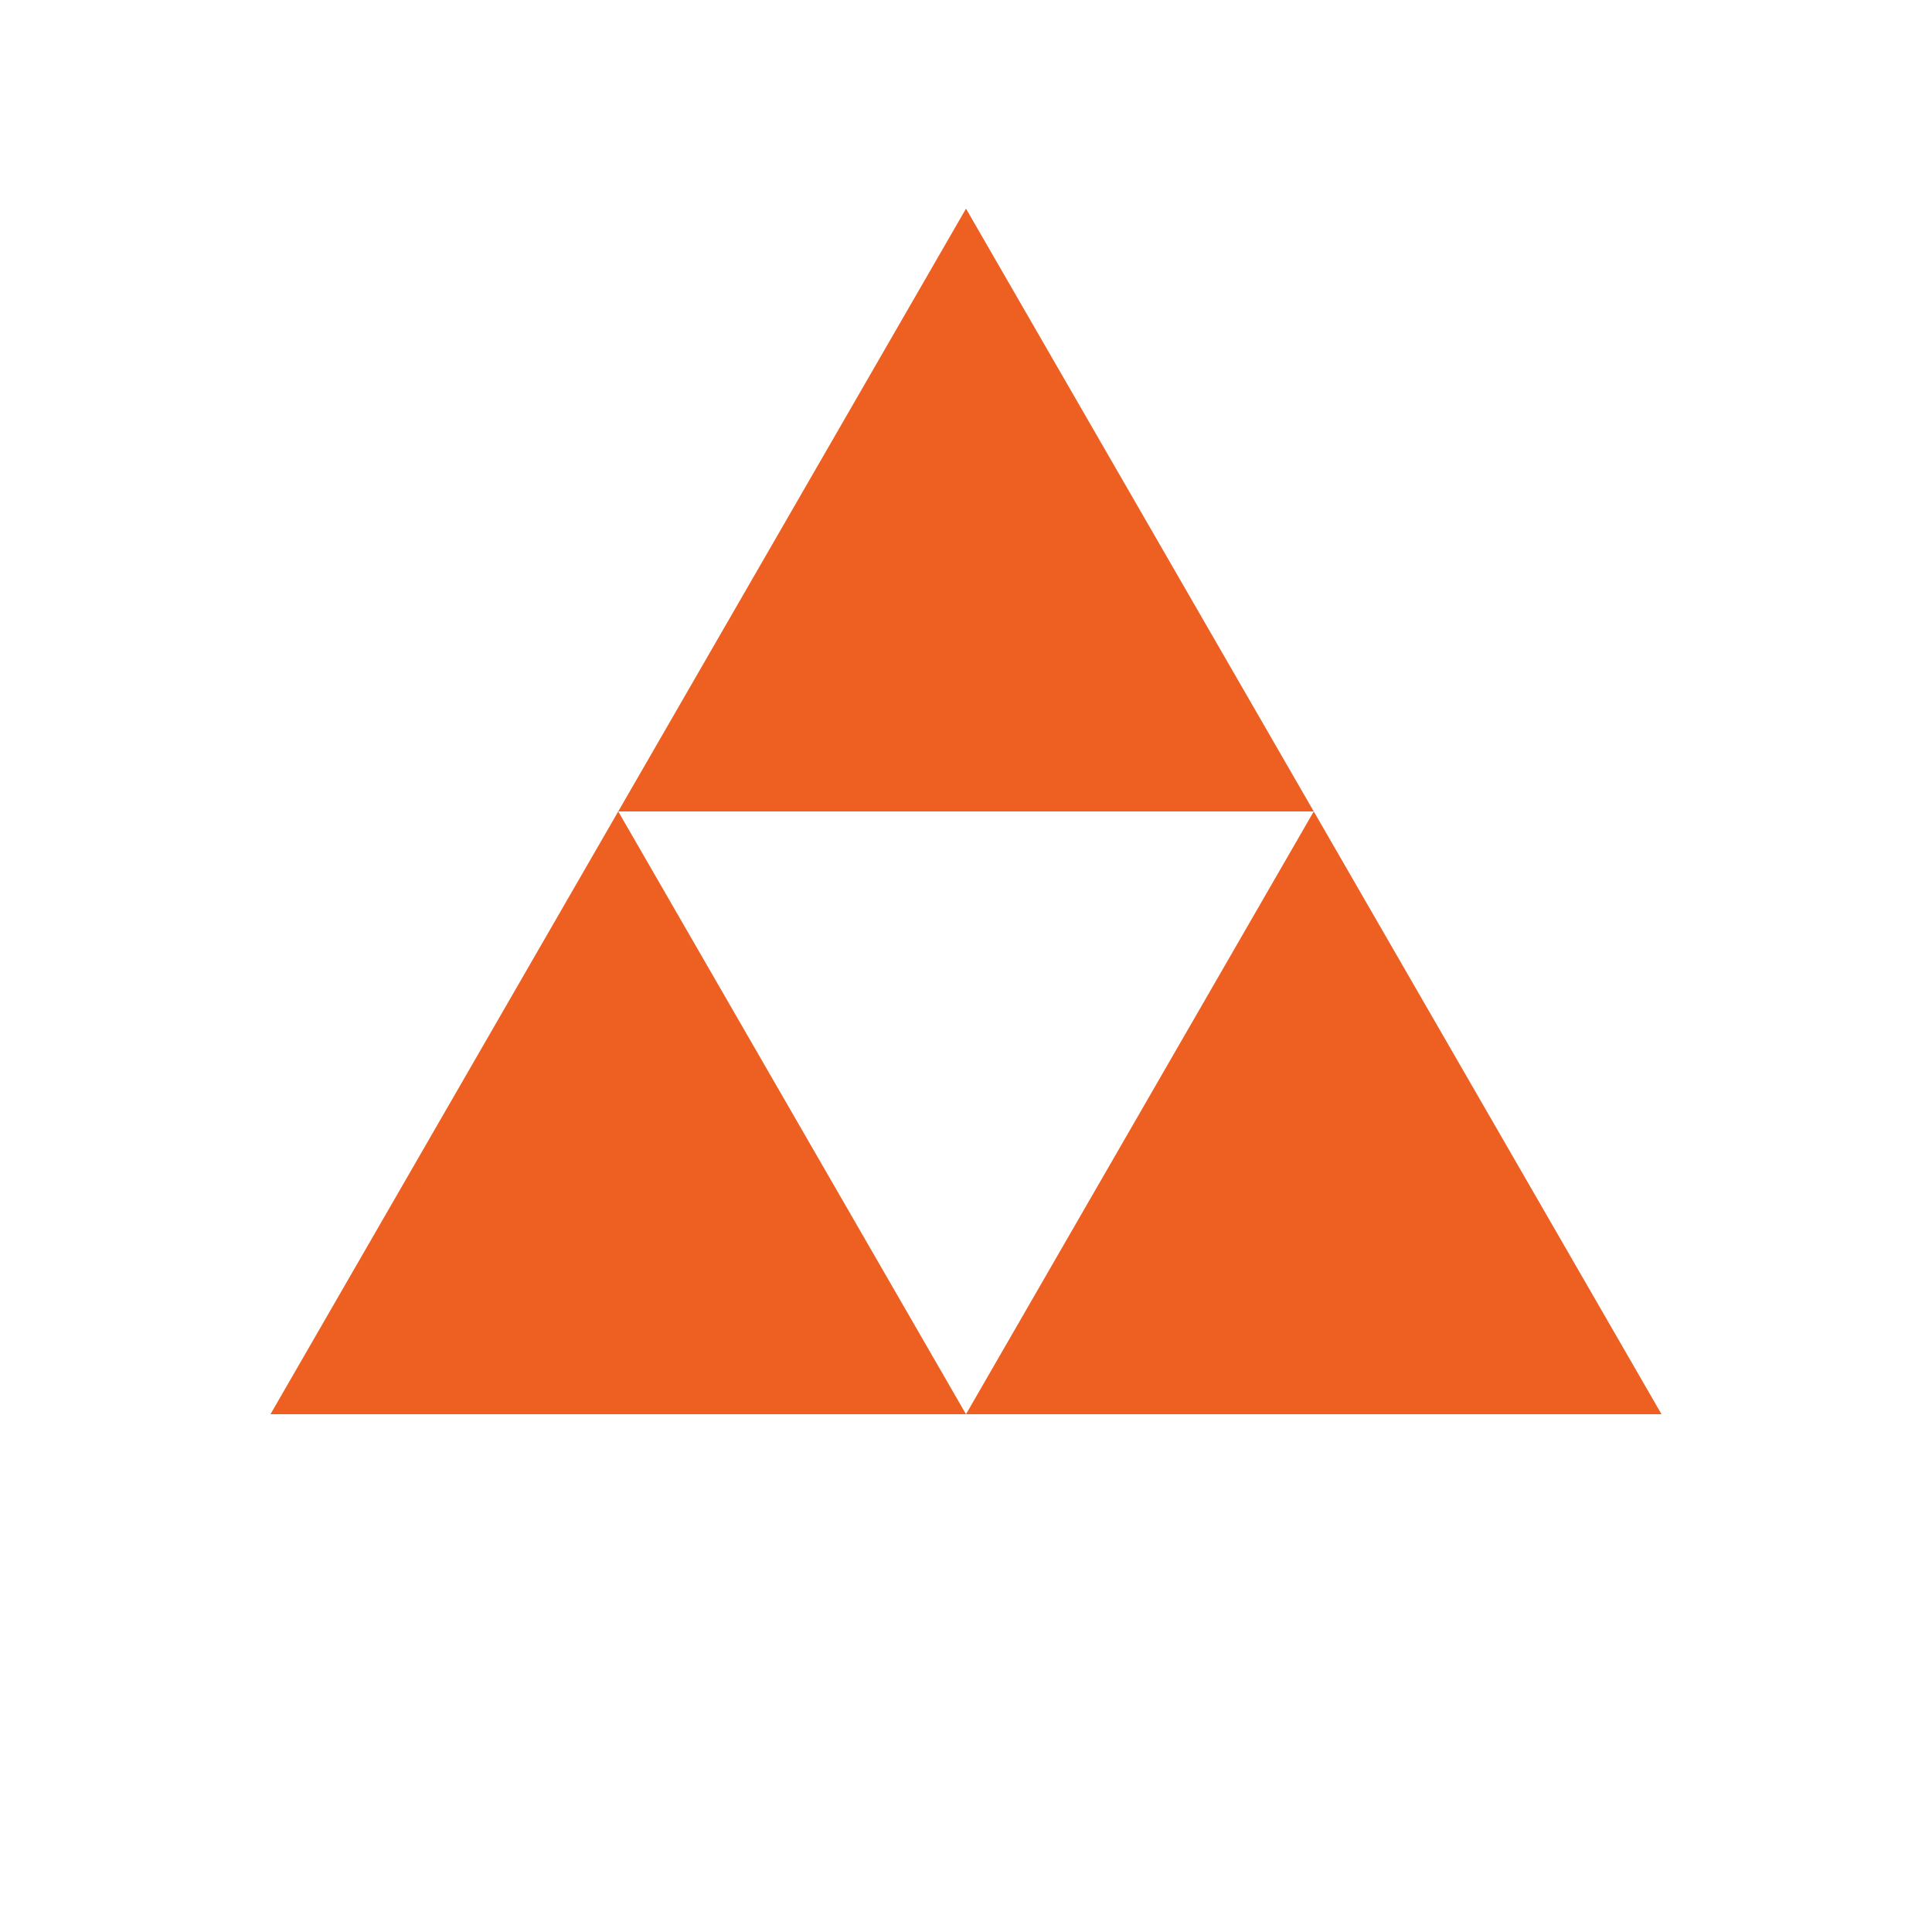 <?xml version="1.0" encoding="utf-8"?>
<svg xmlns="http://www.w3.org/2000/svg" xmlns:xlink="http://www.w3.org/1999/xlink" style="margin: auto; background: rgba(241, 242, 243, 0); display: block; shape-rendering: auto;" width="204px" height="204px" viewBox="0 0 100 100" preserveAspectRatio="xMidYMid">
<g transform="translate(50 42)">
  <g transform="scale(0.8)">
    <g transform="translate(-50 -50)">
      <polygon fill="#ee5f22" points="72.5 50 50 11 27.5 50 50 50">
        <animateTransform attributeName="transform" type="rotate" repeatCount="indefinite" dur="2.439s" values="0 50 38.5;360 50 38.5" keyTimes="0;1"></animateTransform>
      </polygon>
      <polygon fill="#ee5f22" points="5 89 50 89 27.5 50">
        <animateTransform attributeName="transform" type="rotate" repeatCount="indefinite" dur="2.439s" values="0 27.5 77.5;360 27.5 77.5" keyTimes="0;1"></animateTransform>
      </polygon>
      <polygon fill="#ee5f22" points="72.5 50 50 89 95 89">
        <animateTransform attributeName="transform" type="rotate" repeatCount="indefinite" dur="2.439s" values="0 72.5 77.5;360 72 77.5" keyTimes="0;1"></animateTransform>
      </polygon>
    </g>
  </g>
</g>
<!-- [ldio] generated by https://loading.io/ --></svg>